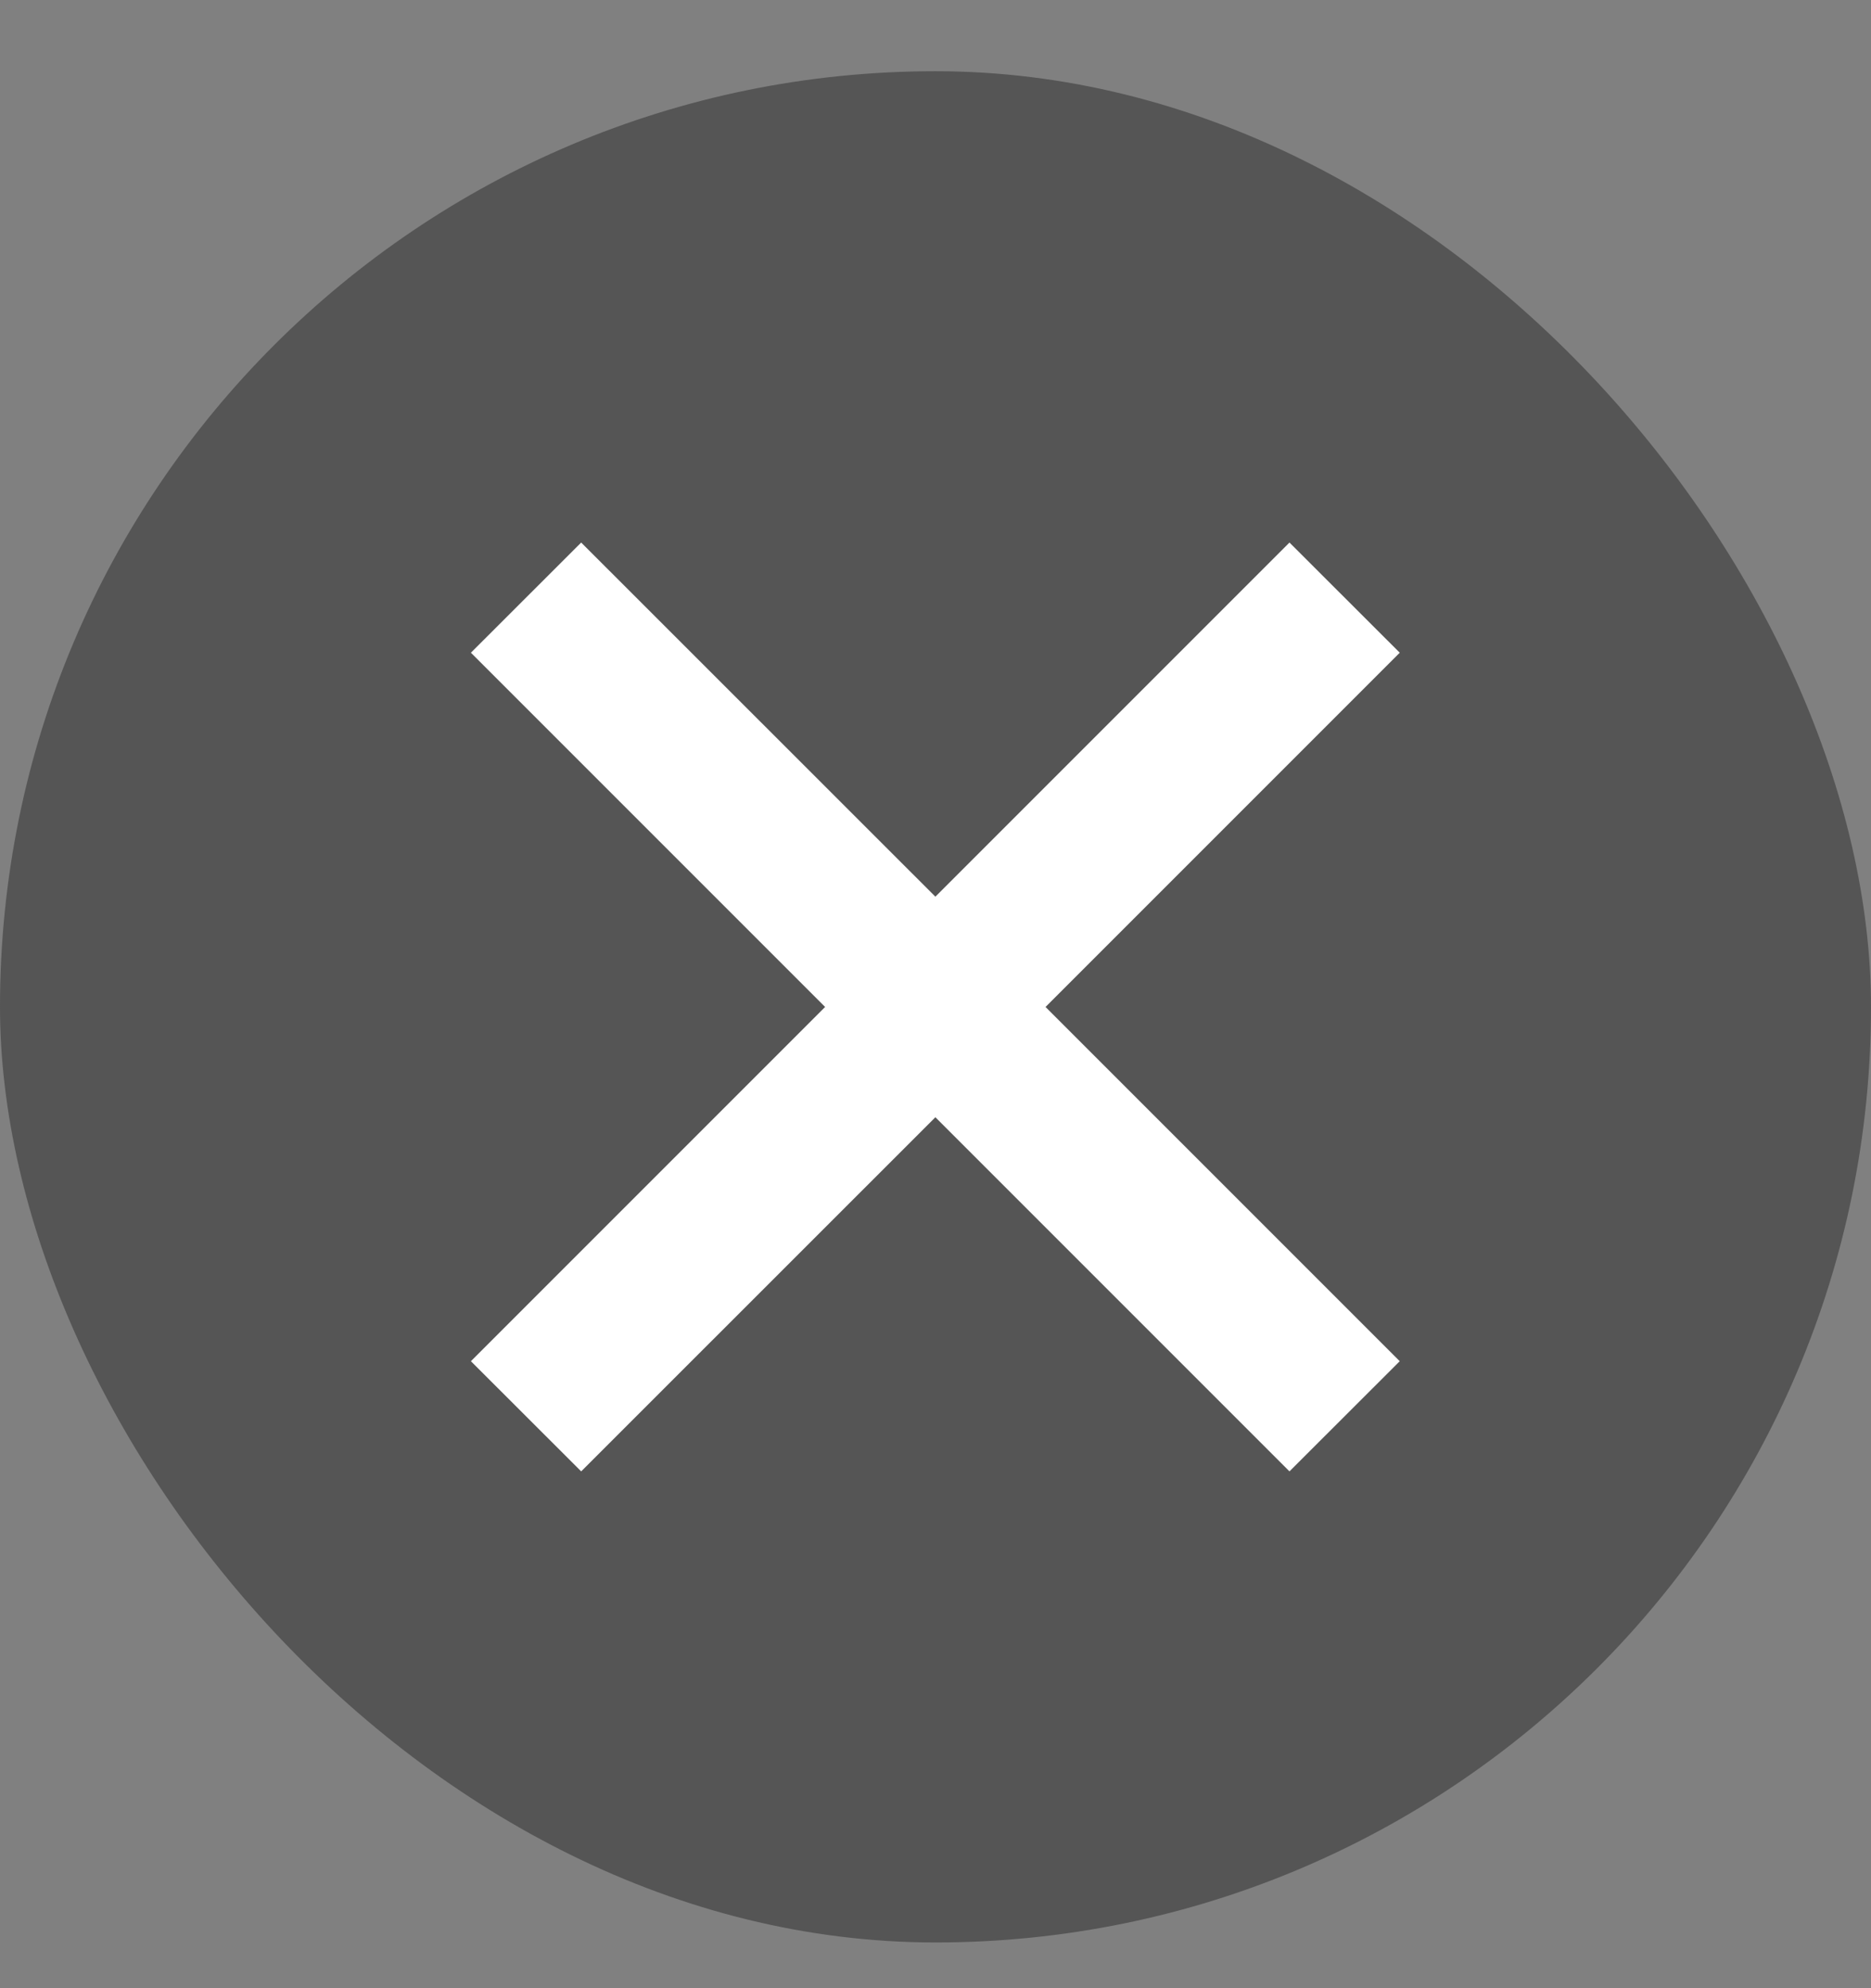 <svg width="16" height="17" viewBox="0 0 16 17" fill="none" xmlns="http://www.w3.org/2000/svg">
<rect x="0" y="0" width="16" height="17" fill="#808080" stroke="none"/>
<rect y="0.609" width="16" height="16" rx="8" fill="#4A4A4A" fill-opacity="0.8"/>
<g clip-path="url(#clip0_369_16713)">
<g clip-path="url(#clip1_369_16713)">
<path d="M11.97 5.581L11.027 4.639L7.999 7.667L4.97 4.639L4.027 5.581L7.056 8.61L4.027 11.639L4.97 12.581L7.999 9.553L11.027 12.581L11.97 11.639L8.941 8.61" fill="white"/>
</g>
</g>
<defs>
<clipPath id="clip0_369_16713">
<rect width="8" height="8" fill="white" transform="translate(4 4.609)"/>
</clipPath>
<clipPath id="clip1_369_16713">
<rect width="8" height="8" fill="white" transform="translate(4 4.609)"/>
</clipPath>
</defs>
</svg>
